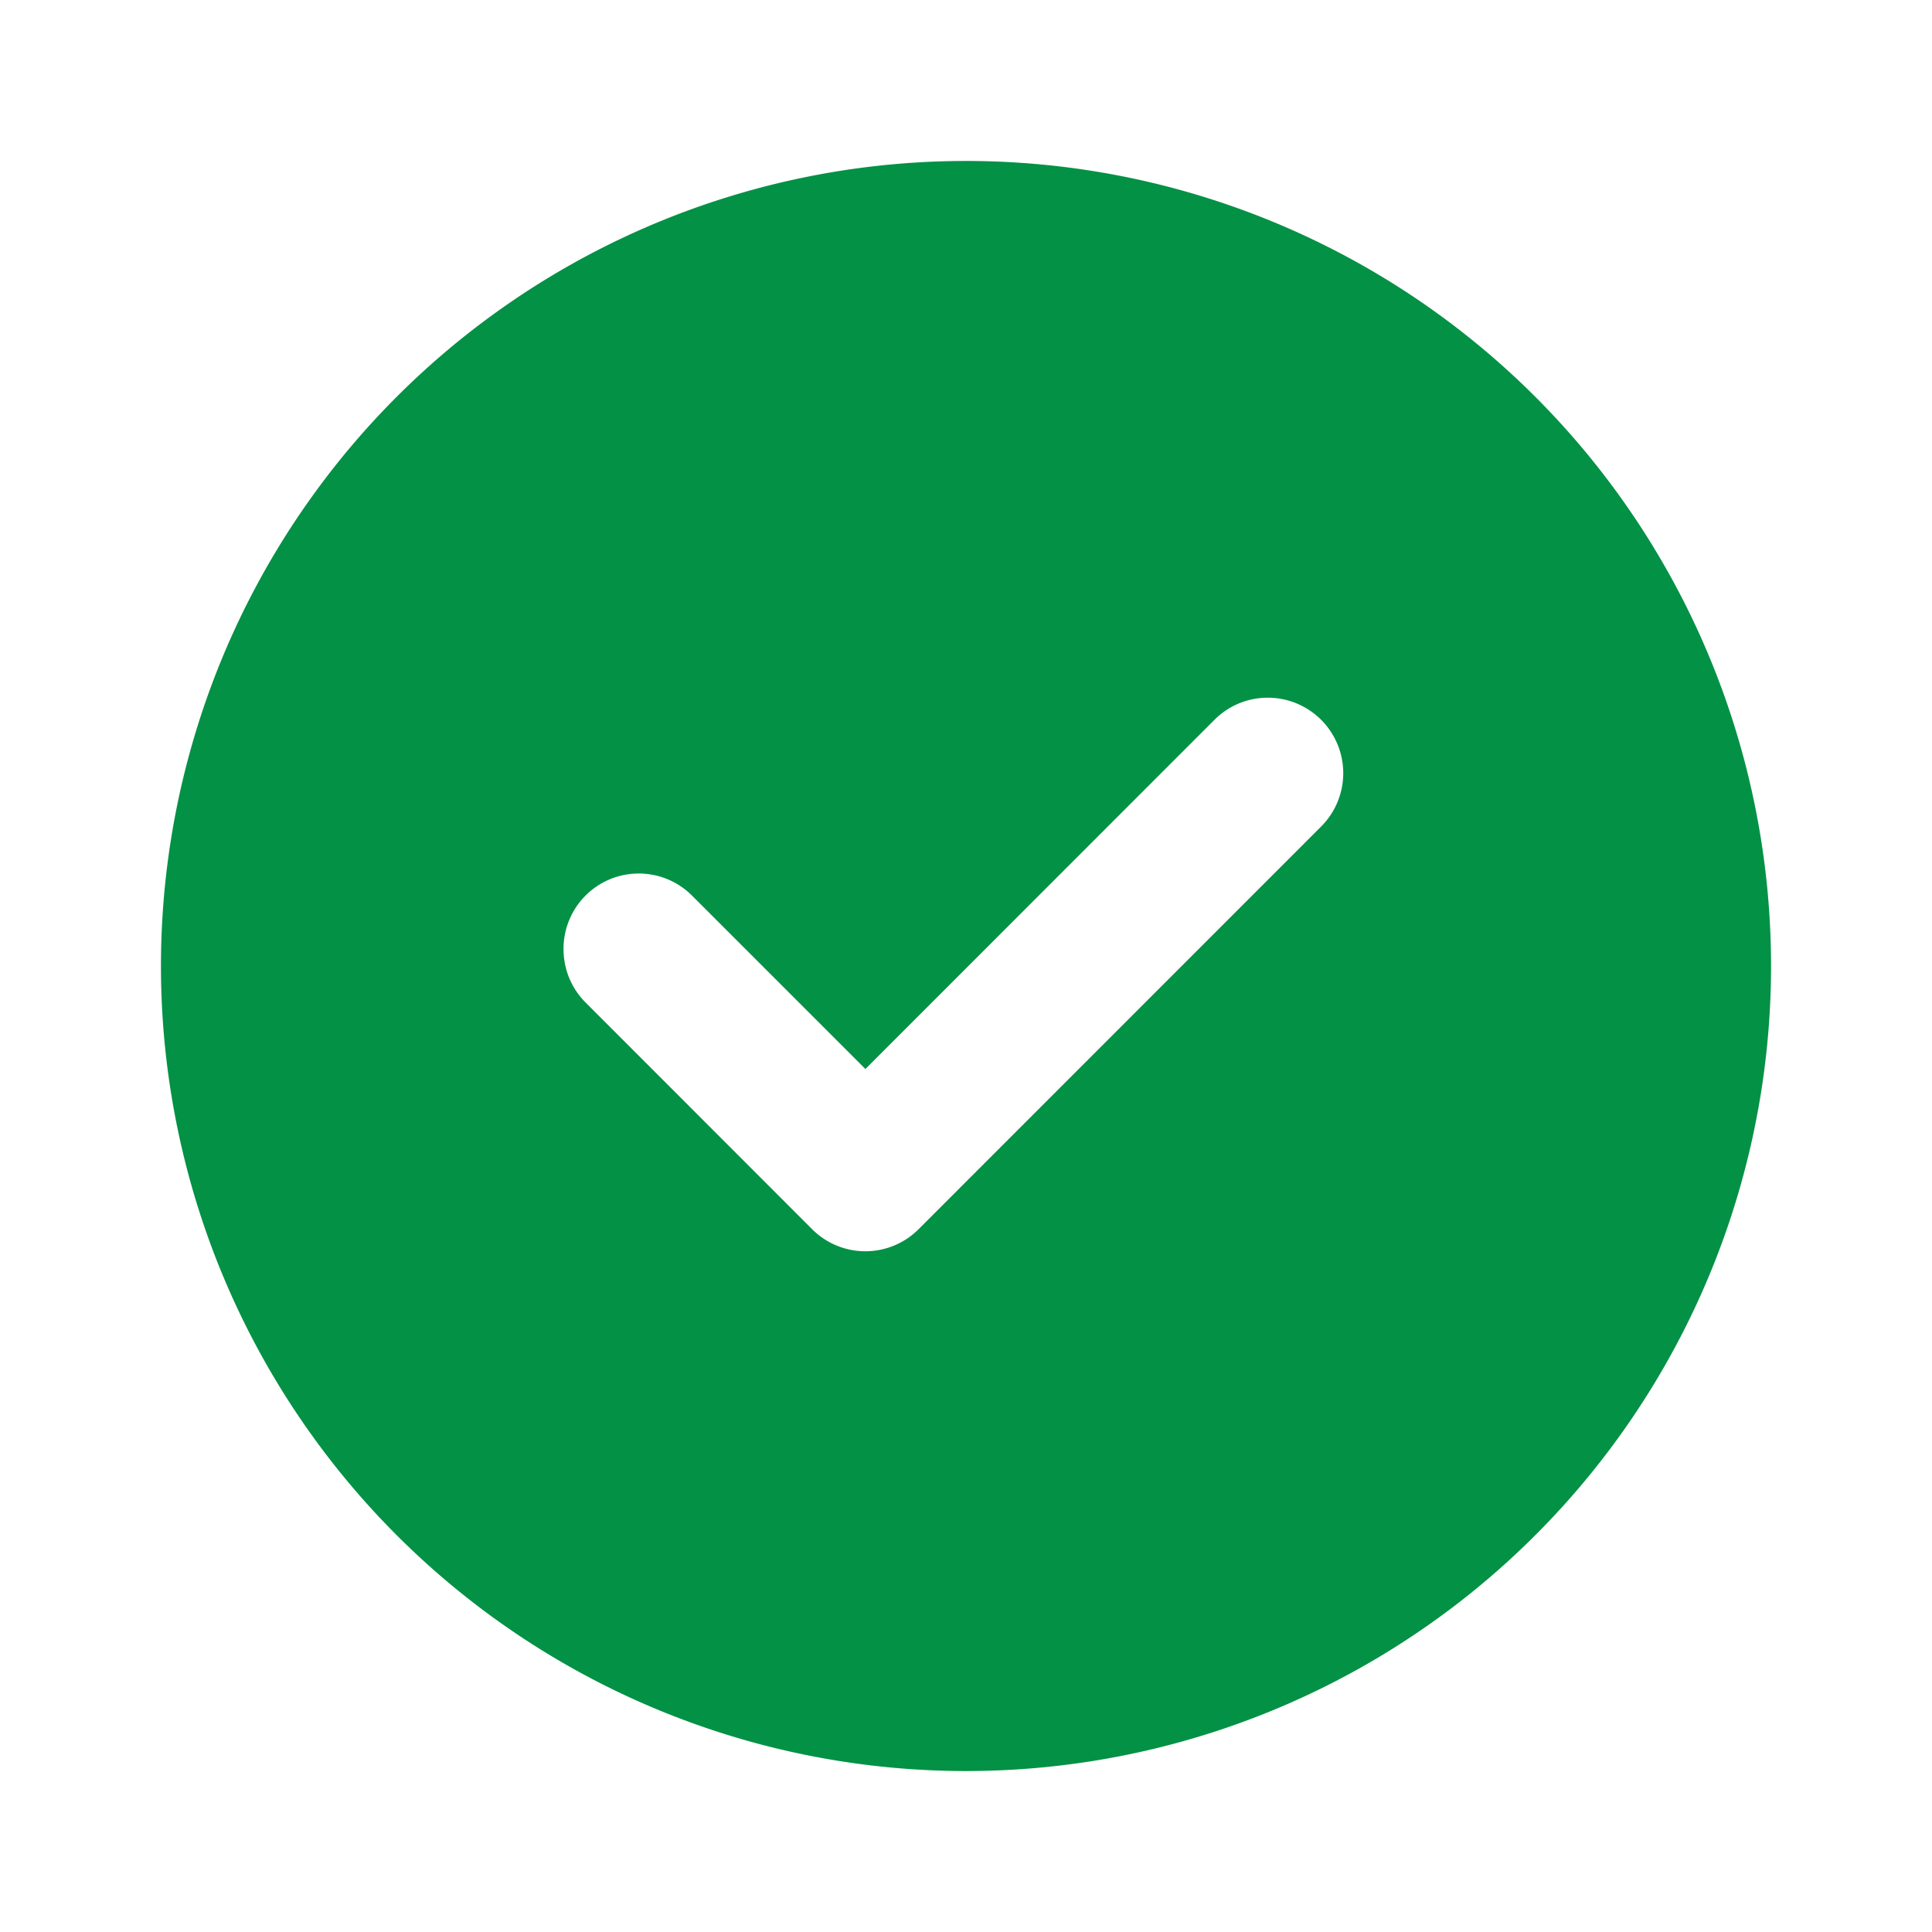 <svg xmlns="http://www.w3.org/2000/svg" width="16" height="16">
  <path fill="#039145" fill-rule="evenodd" d="M8 1.333a6.667 6.667 0 110 13.334A6.667 6.667 0 018 1.333zm2.5 4.445c-.173 0-.33.07-.442.183L7.167 8.853 5.734 7.42a.623.623 0 00-1.067.441c0 .173.07.329.183.442l1.874 1.875a.623.623 0 00.885 0l3.332-3.333a.625.625 0 00-.441-1.067z"/>
</svg>